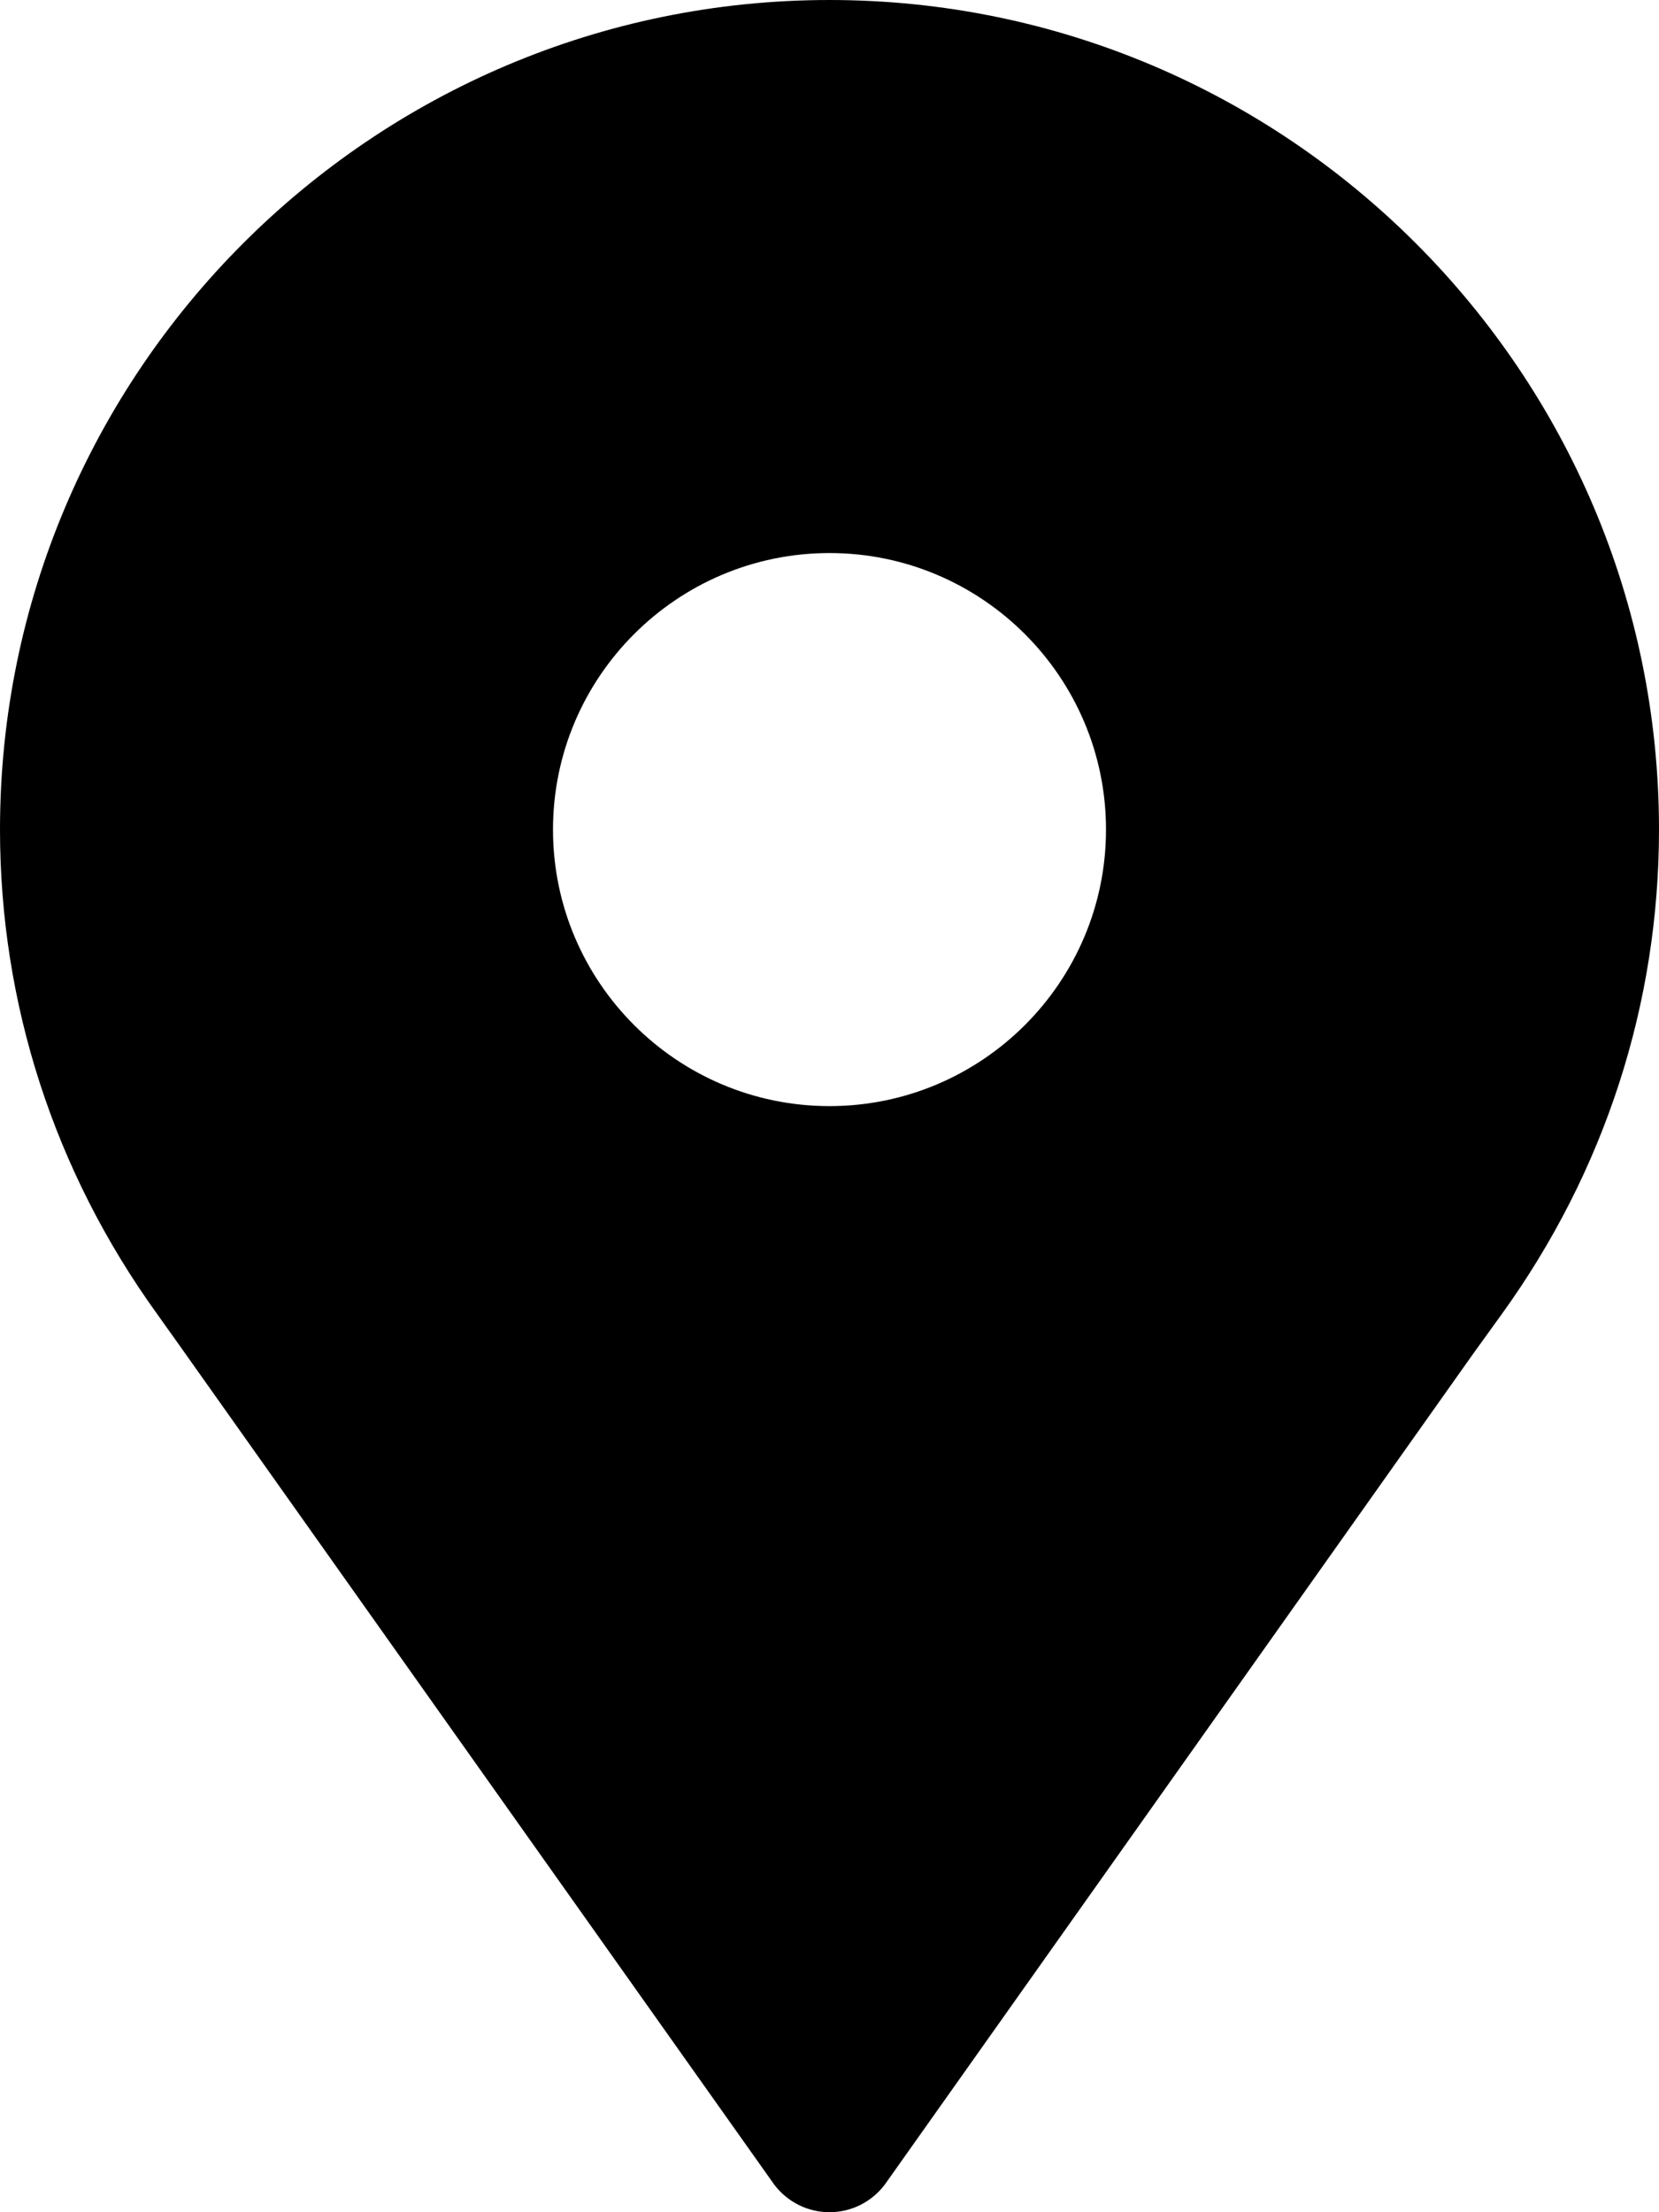 <svg width="24" height="32" viewBox="0 0 24 32" xmlns="http://www.w3.org/2000/svg"><title>Slice 1</title><path d="M12 32c-.314 0-.61-.148-.8-.4L2.58 19.438l-.315-.442C.785 16.94 0 14.52 0 12 0 5.383 5.383 0 12 0s12 5.383 12 12c0 2.52-.784 4.94-2.268 7l-.42.582L12.8 31.6c-.19.252-.486.4-.8.4zm0-24c-2.206 0-4 1.794-4 4s1.794 4 4 4 4-1.794 4-4-1.794-4-4-4z" fill="#000" fill-rule="evenodd"/></svg>